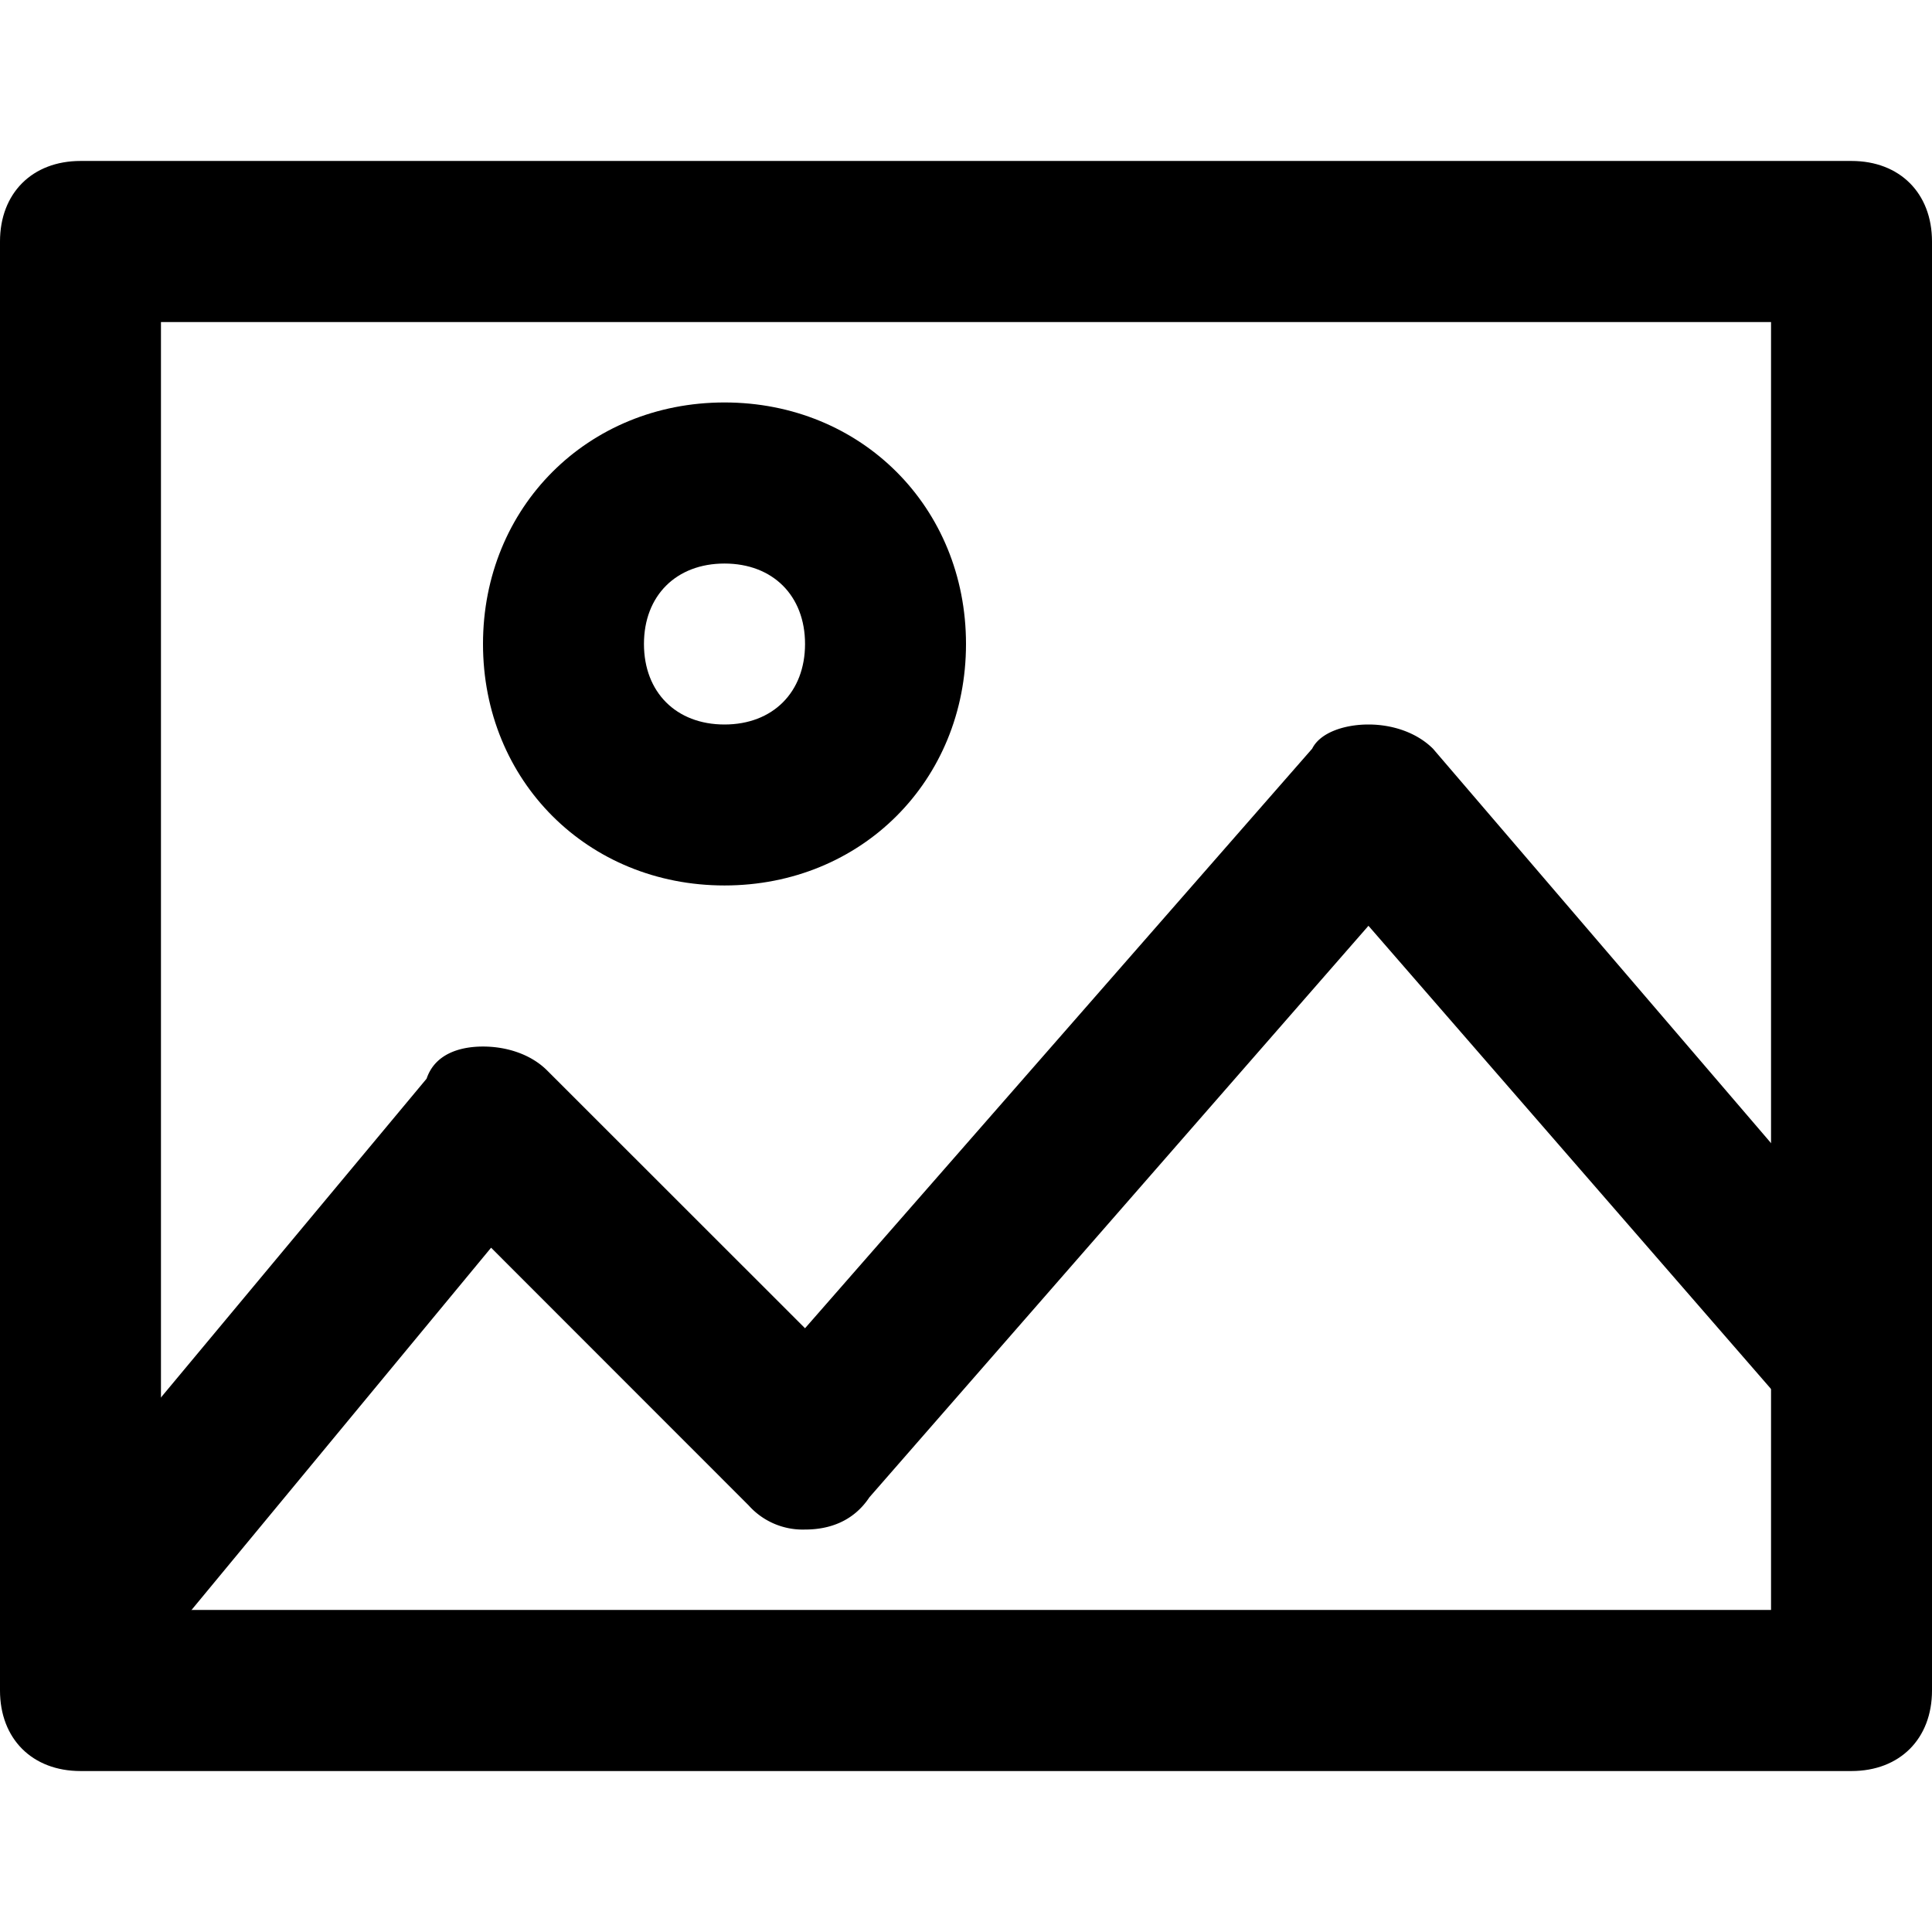 <svg xmlns="http://www.w3.org/2000/svg" viewBox="0 0 16 16" class="pdsicon"><g fill-rule="evenodd" clip-path="url(#a)"><path d="M11.333 6c.2 0 .4.067.534.2l4 4.667c.266.266.2.733-.067.933-.267.267-.733.2-.933-.067l-3.534-4.066L7.2 12.4c-.133.2-.333.267-.533.267a.6.6 0 0 1-.467-.2l-2.133-2.134L1.2 13.8c-.267.267-.667.333-.933.067C0 13.6-.067 13.2.2 12.933l3.333-4c.067-.2.267-.266.467-.266s.4.066.533.2L6.667 11l4.2-4.8c.066-.133.266-.2.466-.2"/><path d="M0 2c0-.4.267-.667.667-.667h14.666c.4 0 .667.267.667.667v12c0 .4-.267.667-.667.667H.667C.267 14.667 0 14.4 0 14zm1.333.667v10.666h13.334V2.667z"/><path d="M6 4.667c-.4 0-.667.266-.667.666S5.6 6 6 6s.667-.267.667-.667S6.4 4.667 6 4.667m-2 .666c0-1.133.867-2 2-2s2 .867 2 2-.867 2-2 2-2-.866-2-2"/></g><defs><clipPath id="a"><path d="M0 0h16v16H0z"/></clipPath></defs></svg>